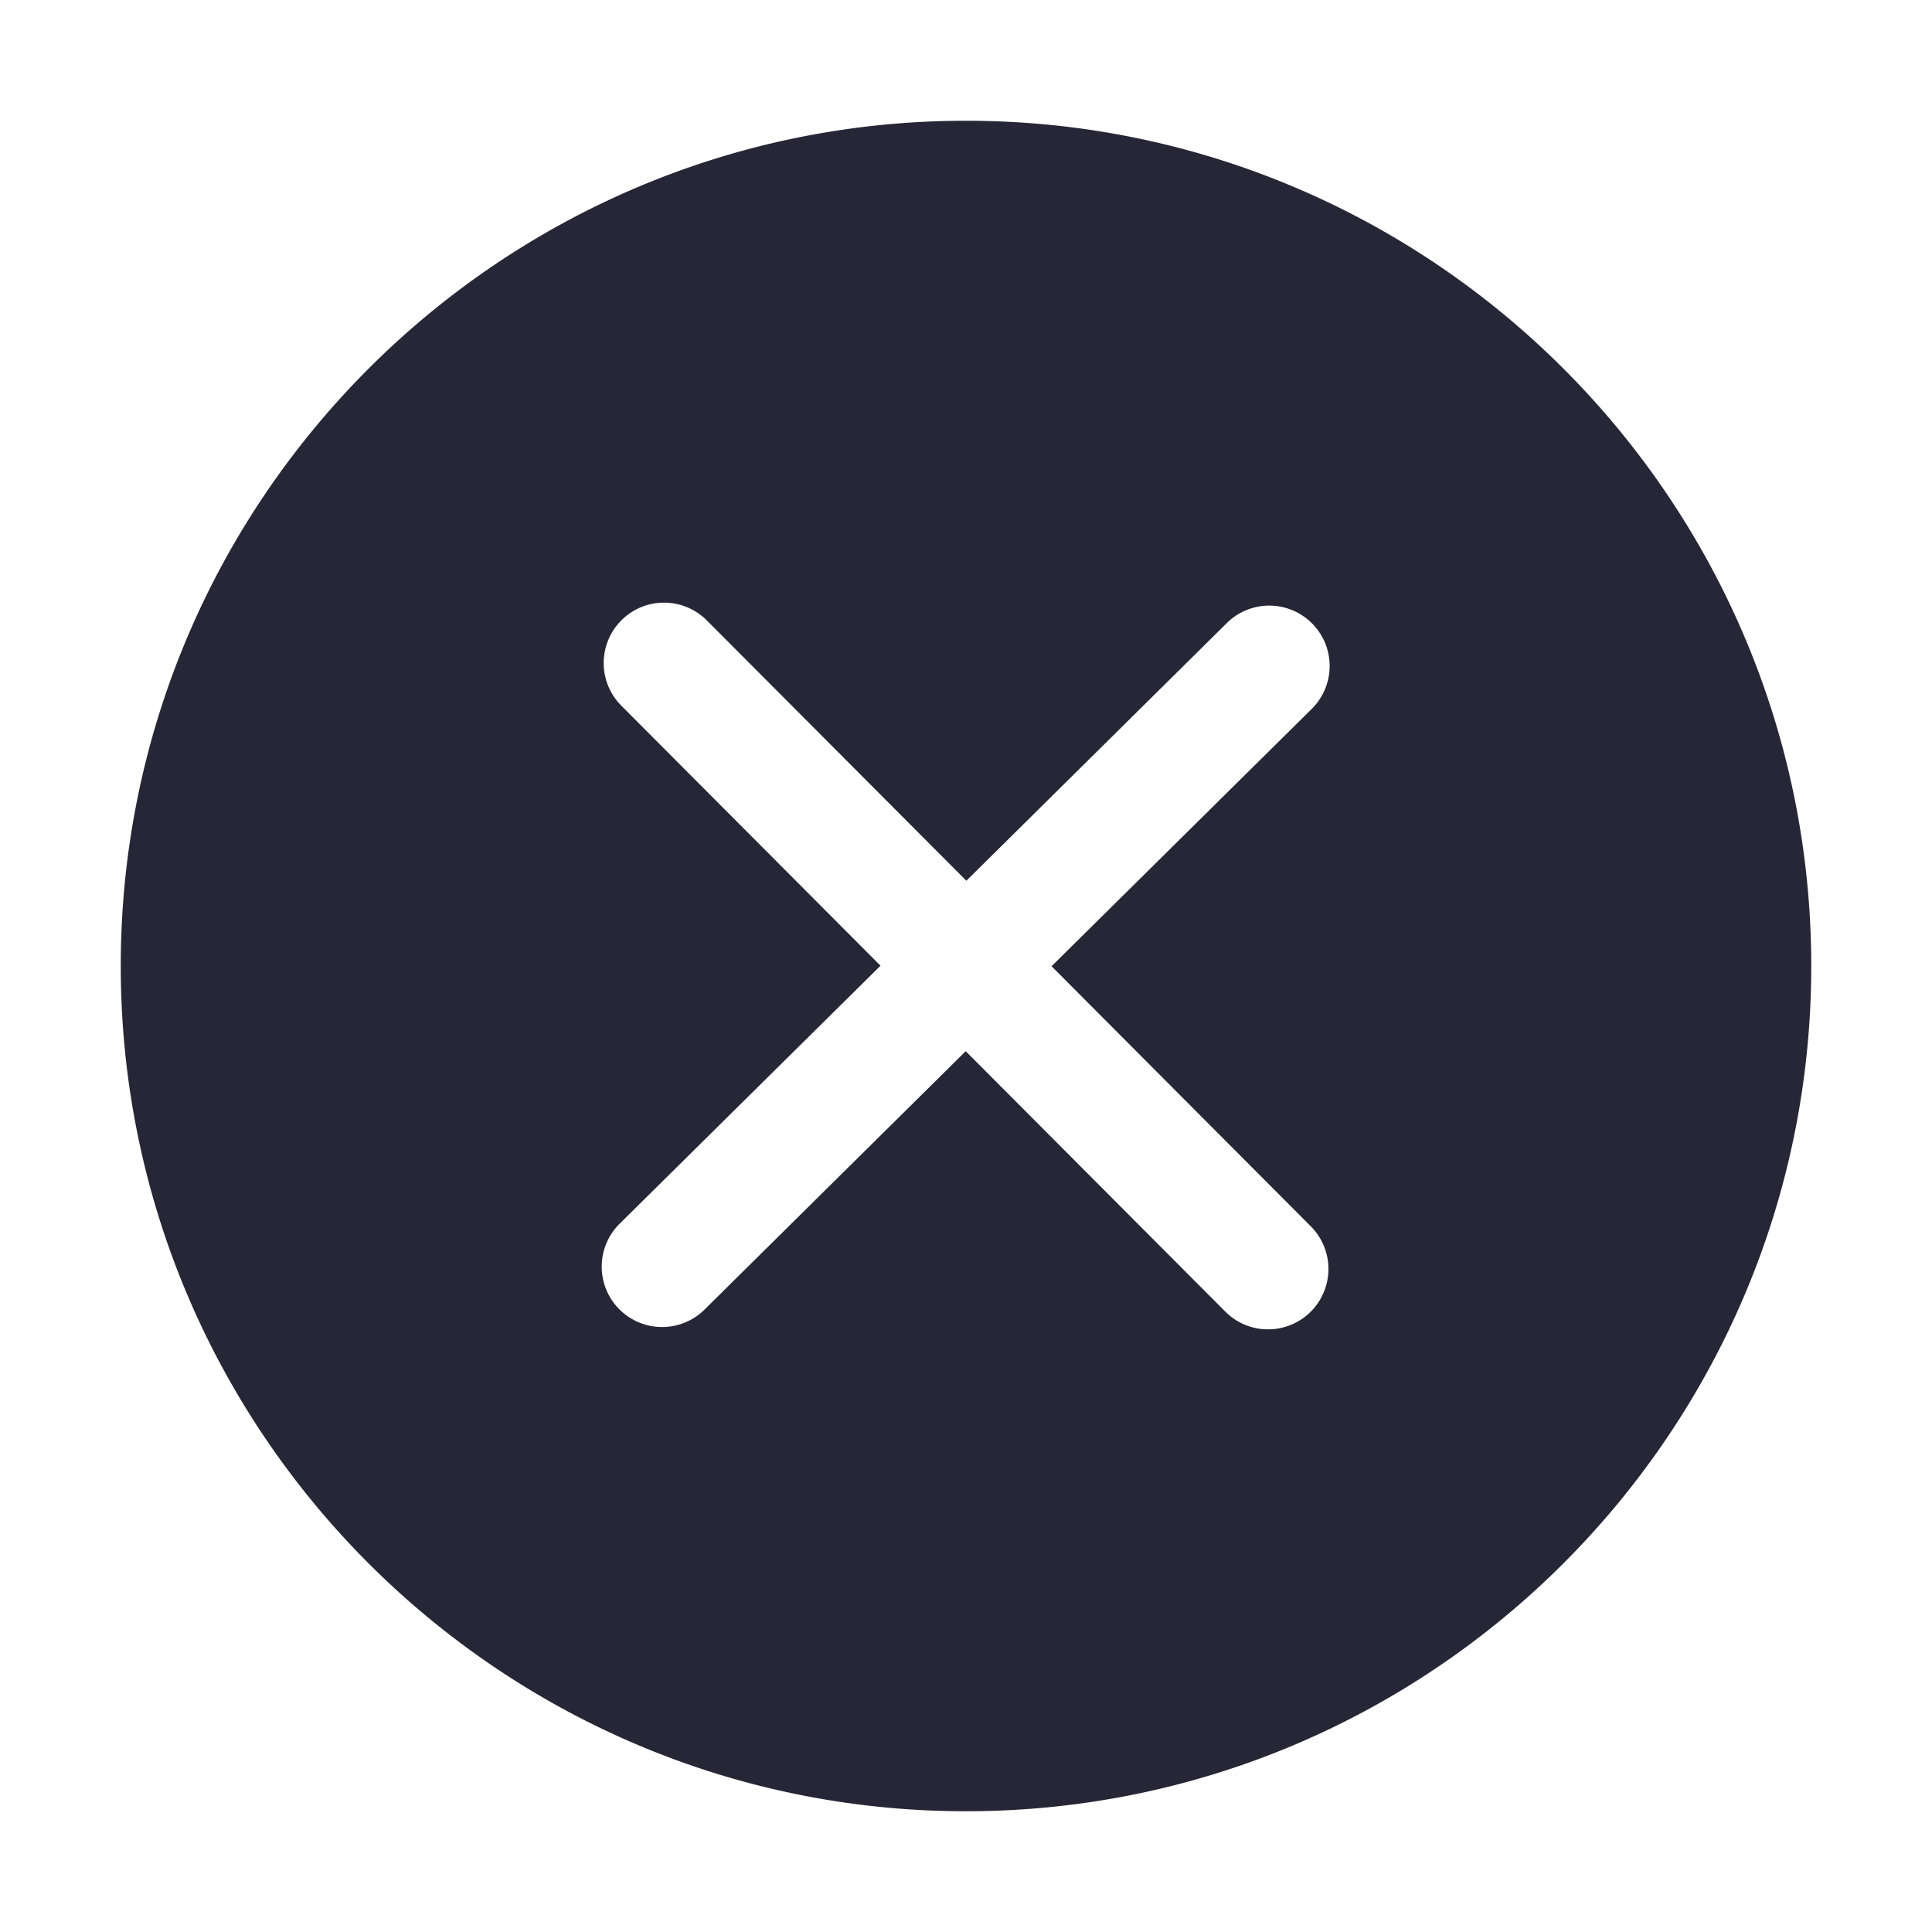 <svg width="200" height="200" viewBox="0 0 200 200" xmlns="http://www.w3.org/2000/svg"><defs><style><![CDATA[

]]></style></defs><path d="M100 12.5c-48.244 0-87.5 39.25-87.5 87.5s39.25 87.5 87.5 87.5c48.244 0 87.5-39.25 87.5-87.5S148.25 12.5 100 12.5zm35.694 114.45a6.249 6.249 0 0 1-4.425 10.663 6.218 6.218 0 0 1-4.425-1.838L99.969 108.82l-26.963 26.675a6.25 6.25 0 1 1-8.787-8.888L91.15 99.97 64.319 73.05a6.249 6.249 0 0 1 .012-8.838c2.444-2.443 6.394-2.43 8.838.013l26.868 26.95L127 64.5a6.243 6.243 0 0 1 8.837.05 6.243 6.243 0 0 1-.05 8.838l-26.93 26.637 26.837 26.925z" fill="#272636" class="transform-group"/></svg>